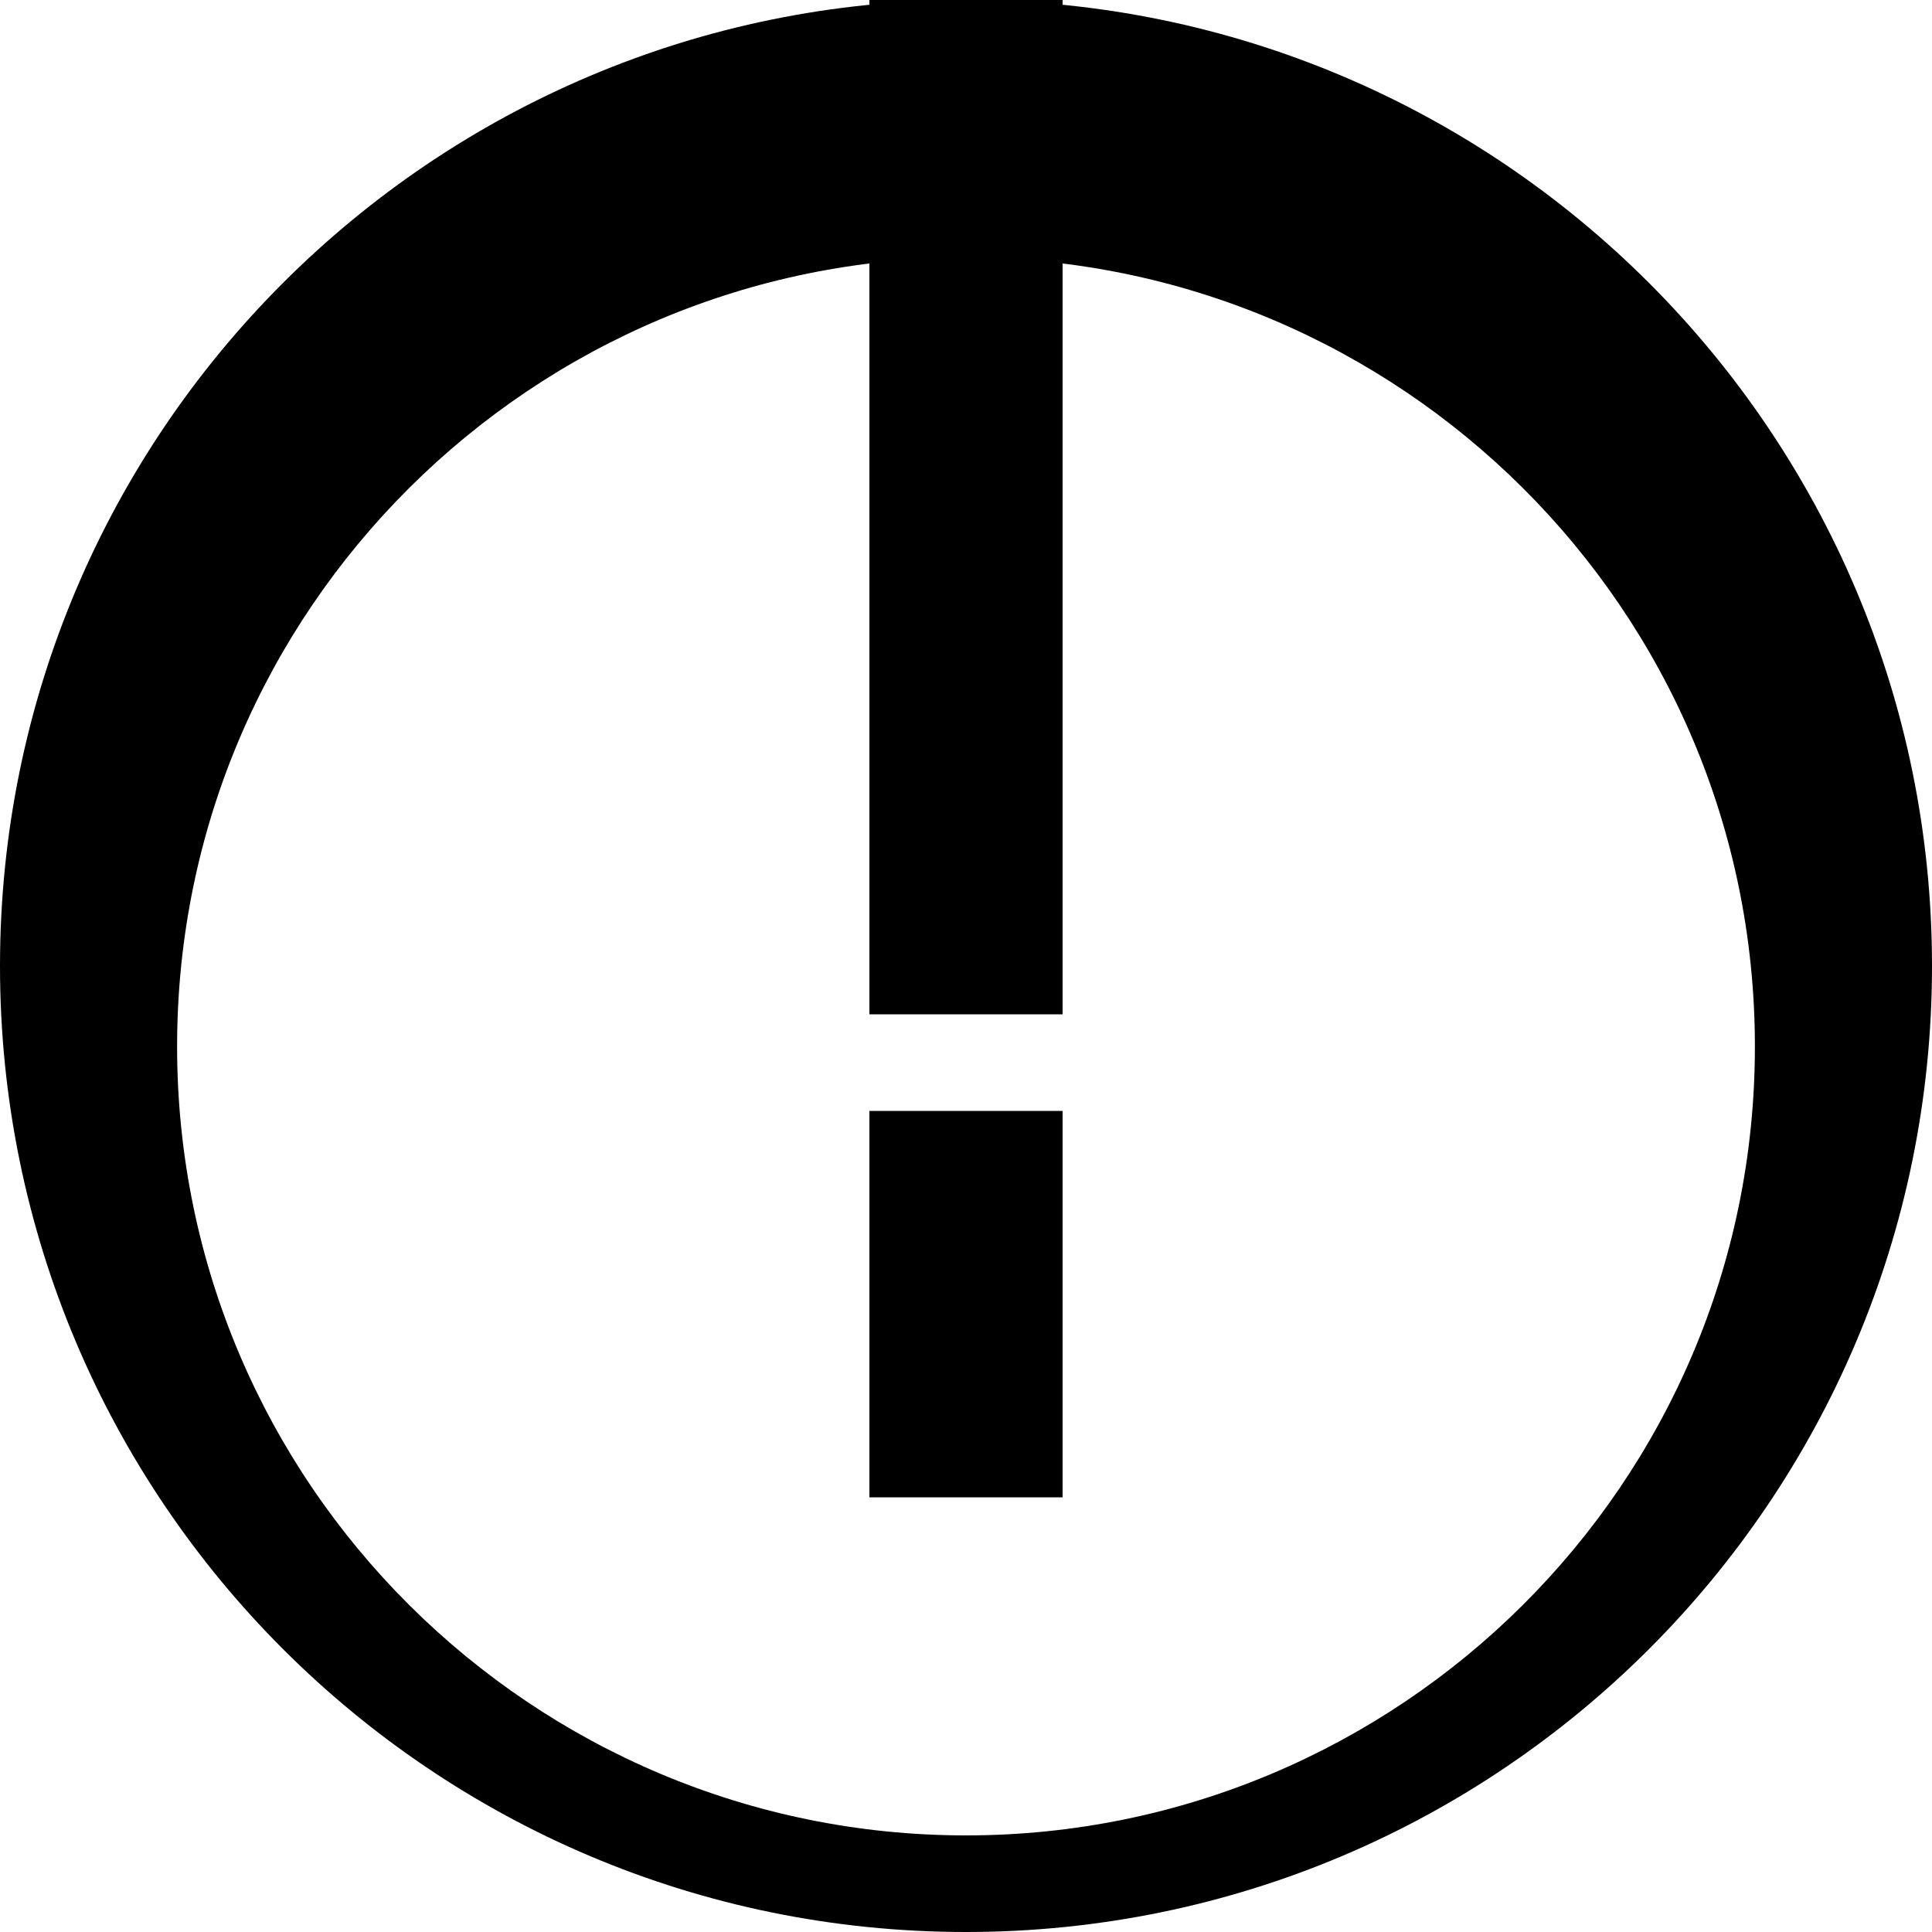 <svg xmlns="http://www.w3.org/2000/svg" fill="none" viewBox="0 0 36 36">
<path fill="#000" d="M18 0C8.06 0 0 8.06 0 18s8.06 18 18 18 18-8.06 18-18S27.94 0 18 0zm0 34.2c-8.06 0-14.7-6.54-14.7-14.7S9.94 4.8 18 4.8s14.7 6.54 14.7 14.7S26.06 34.2 18 34.2zm-1.8-6.3h3.6v-7.2h-3.6v7.2zm0-9h3.6V9.9h-3.6V18zm0-9h3.6V0h-3.6v9z"/>
</svg>
